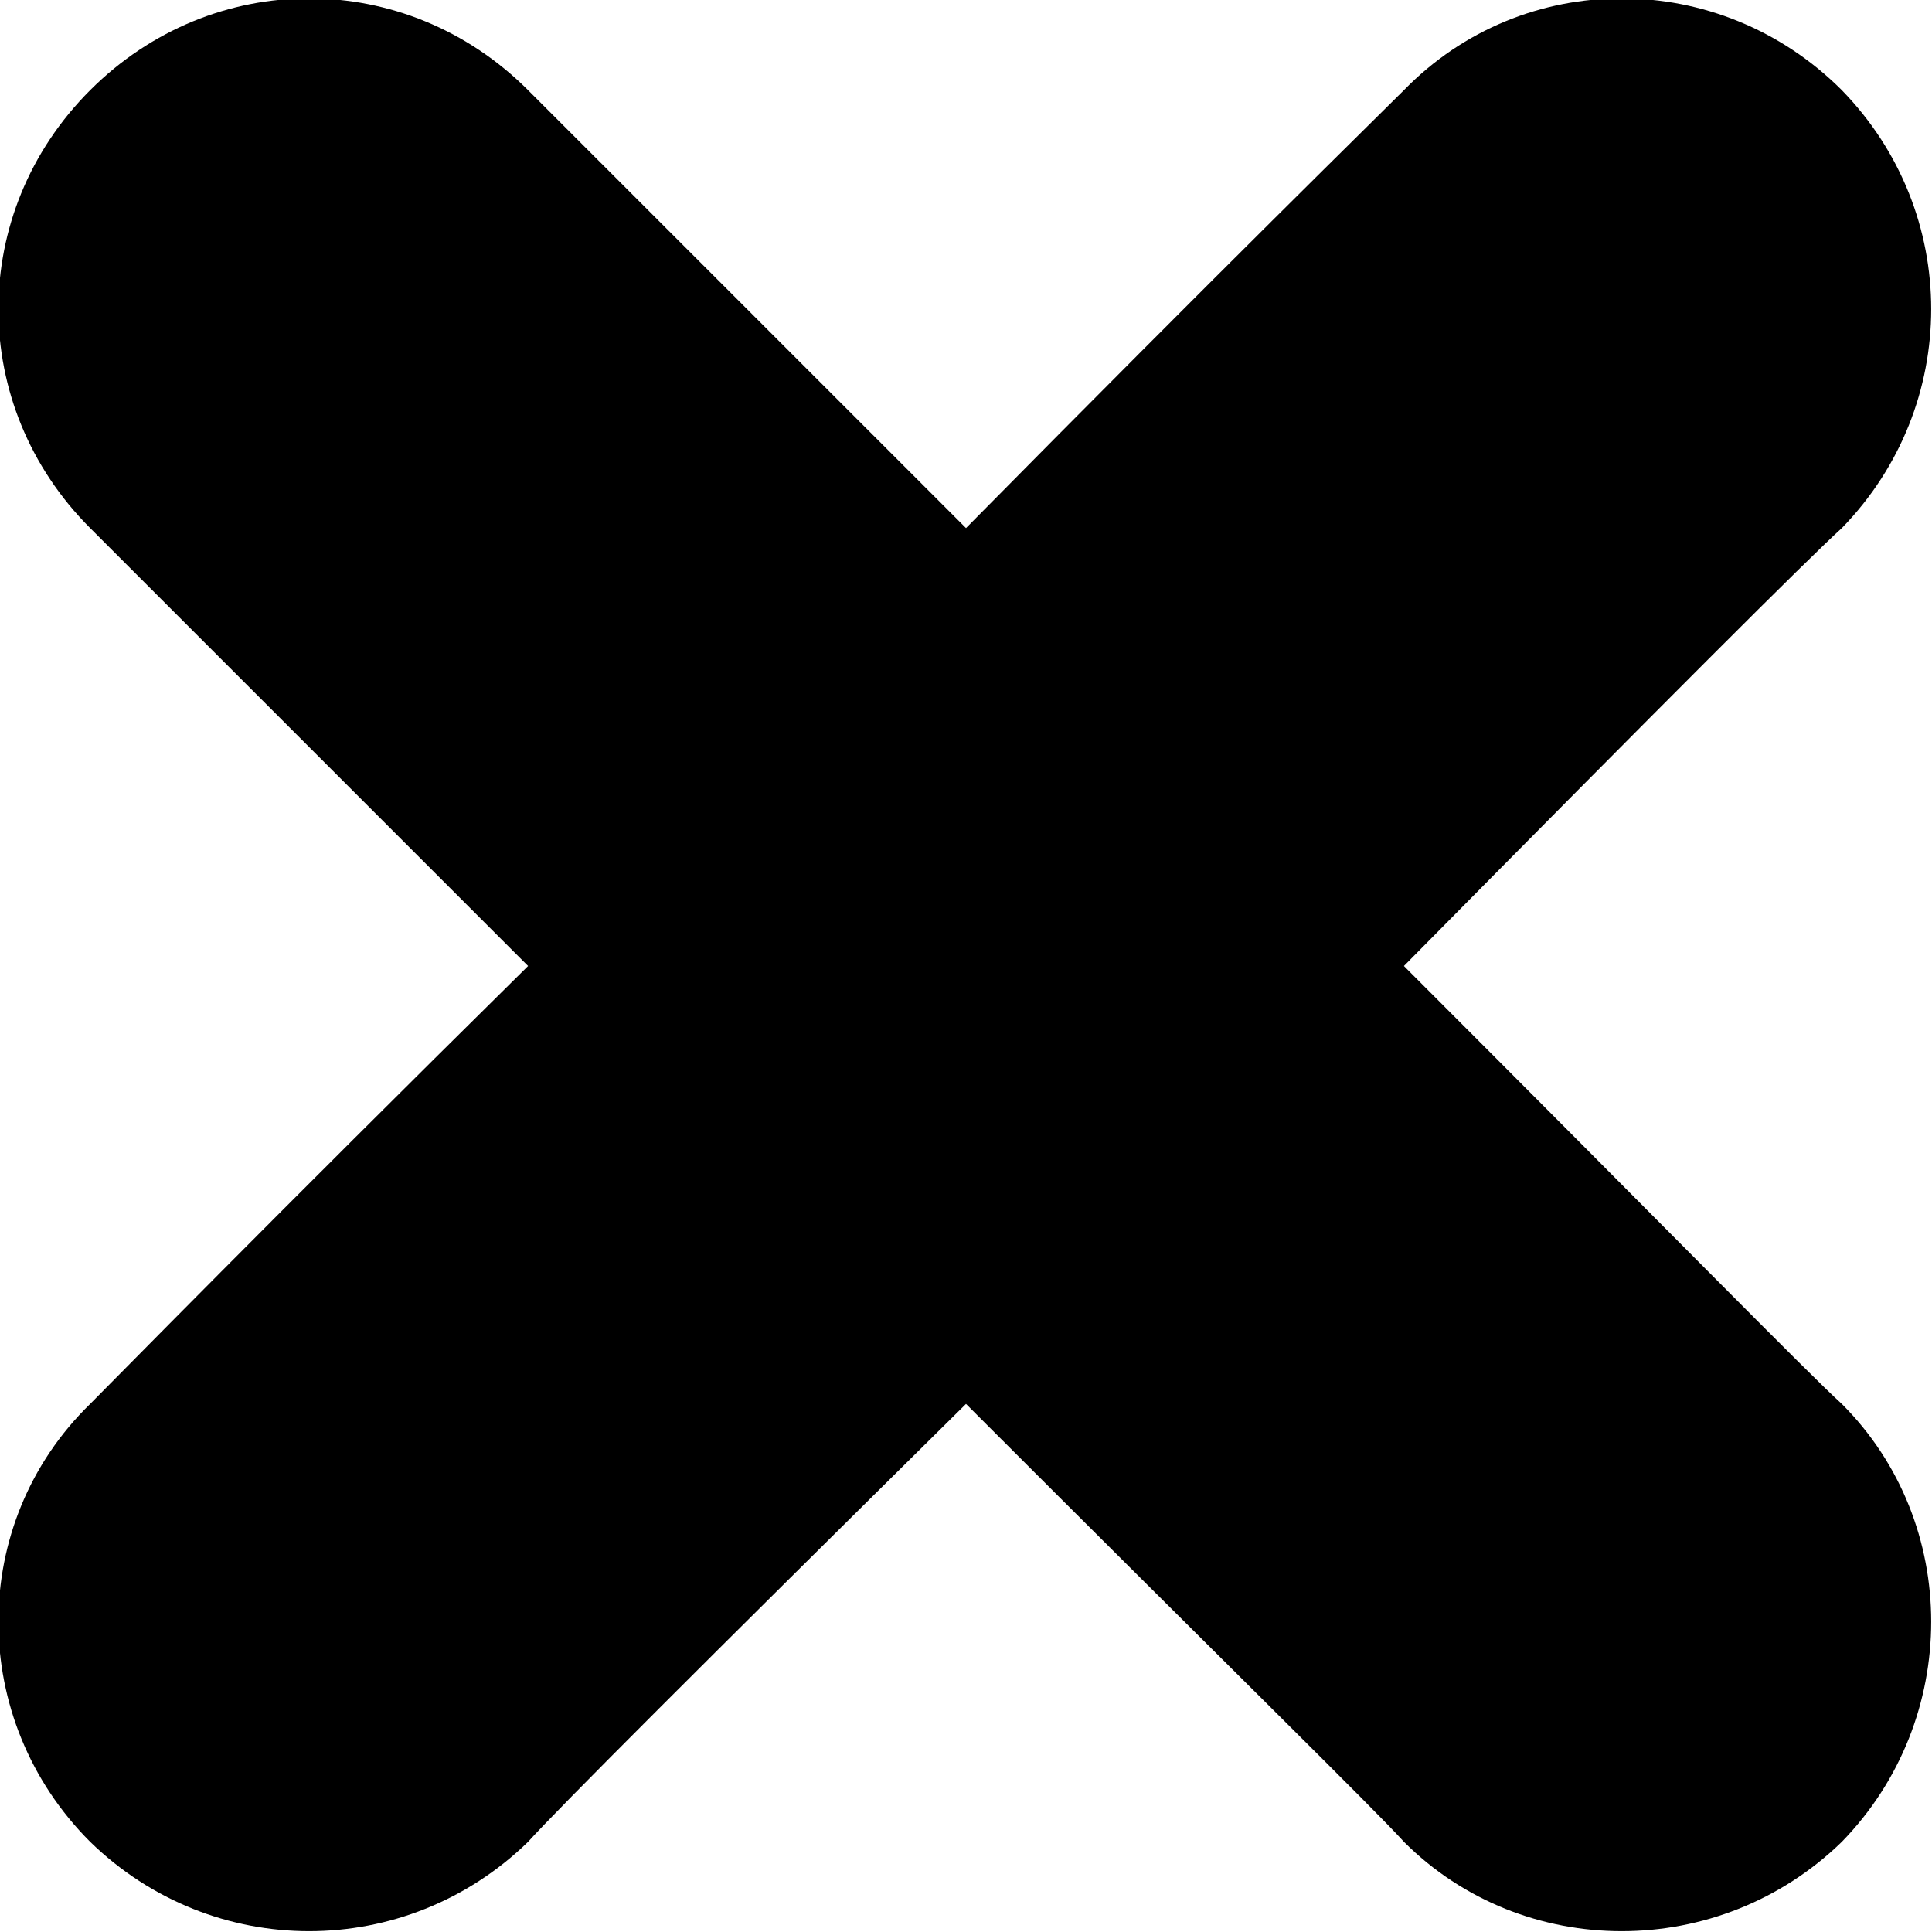 <?xml version="1.0" encoding="UTF-8" standalone="no"?>
<!DOCTYPE svg PUBLIC "-//W3C//DTD SVG 1.1//EN" "http://www.w3.org/Graphics/SVG/1.1/DTD/svg11.dtd">
<svg version="1.1" xmlns="http://www.w3.org/2000/svg" xmlns:xlink="http://www.w3.org/1999/xlink" preserveAspectRatio="xMidYMid meet" viewBox="0 0 6 6" width="6" height="6"><defs><path d="M0.28 1.64C0.37 1.73 0.82 2.18 1.64 3C0.82 3.81 0.37 4.27 0.28 4.36C-0.1 4.73 -0.1 5.34 0.28 5.72C0.66 6.09 1.26 6.09 1.64 5.72C1.73 5.62 2.18 5.17 3 4.36C3.81 5.17 4.27 5.62 4.36 5.72C4.73 6.09 5.34 6.09 5.72 5.72C6.09 5.34 6.09 4.73 5.72 4.36C5.62 4.27 5.17 3.81 4.36 3C5.17 2.18 5.62 1.73 5.72 1.64C6.09 1.26 6.09 0.66 5.72 0.28C5.34 -0.1 4.73 -0.1 4.36 0.28C4.27 0.37 3.81 0.82 3 1.64C2.18 0.82 1.73 0.37 1.64 0.28C1.26 -0.1 0.66 -0.1 0.28 0.28C-0.1 0.66 -0.1 1.26 0.28 1.64Z" id="h2Vn3p31kU"></path></defs><g><g><g><use xlink:href="#h2Vn3p31kU" opacity="0.5" fill="#000000" fill-opacity="1"></use><g><use xlink:href="#h2Vn3p31kU" opacity="0.5" fill-opacity="0" stroke="#000000" stroke-width="2" stroke-opacity="0"></use></g></g></g></g></svg>